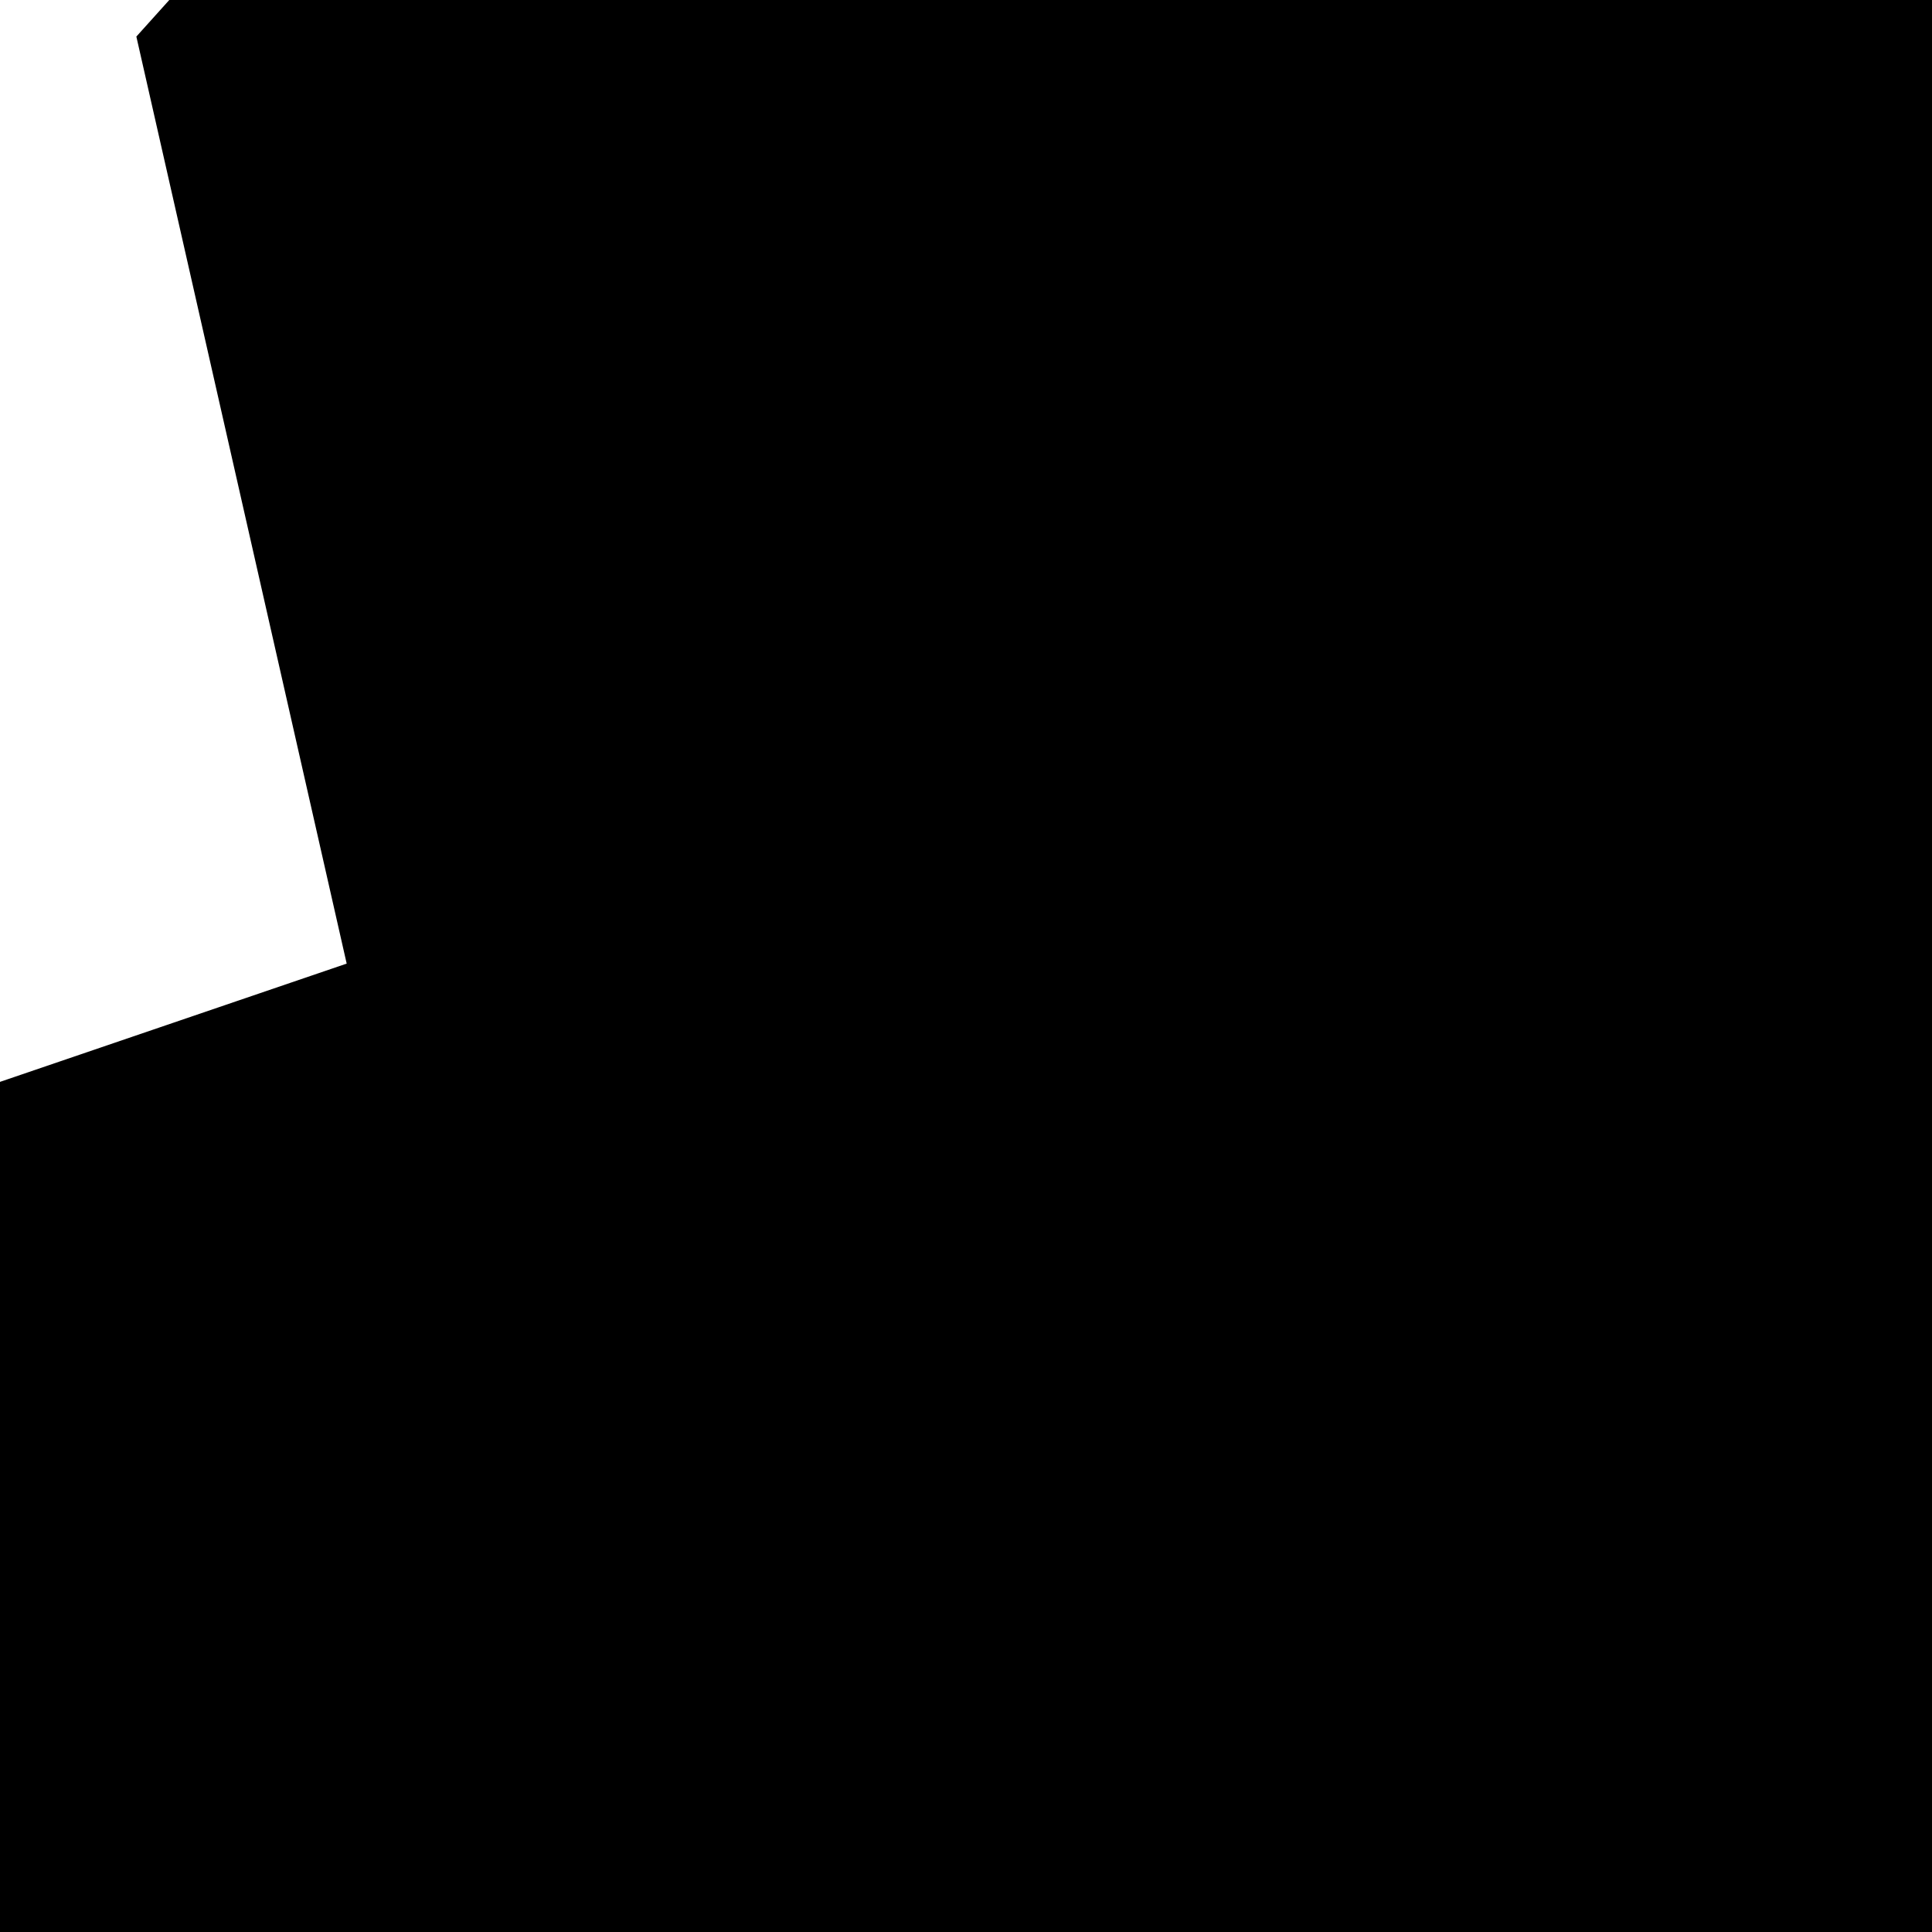 <svg width="100" height="100"><g id="layer1"><g transform="translate(50,50)"><path d="M30.971,-103.208L55.121,-93.435L63.569,-32.223L119.999,-16.234L147.375,-12.247L147.648,1.801L131.195,1.806L132.171,24.025L186.7,25.026L189.47,36.156L149.782,69.831L138.832,91.326L129.23,127.23L139.199,130.56L113.31,165.834L107.405,194.775L92.688,188.576L63.507,164.718L19.04,187.228L4.603,186.108L-2.633,168.556L0.316,152.181L-10.254,121.463L-25.764,94.677L-21.604,76.793L-54.453,70.363L-53.273,42.212L-57.729,8.634L-32.056,-0.124L-42.942,-48.107L-15.301,-78.816L28.807,-98.673Z" fill="#000"></path></g></g></svg>